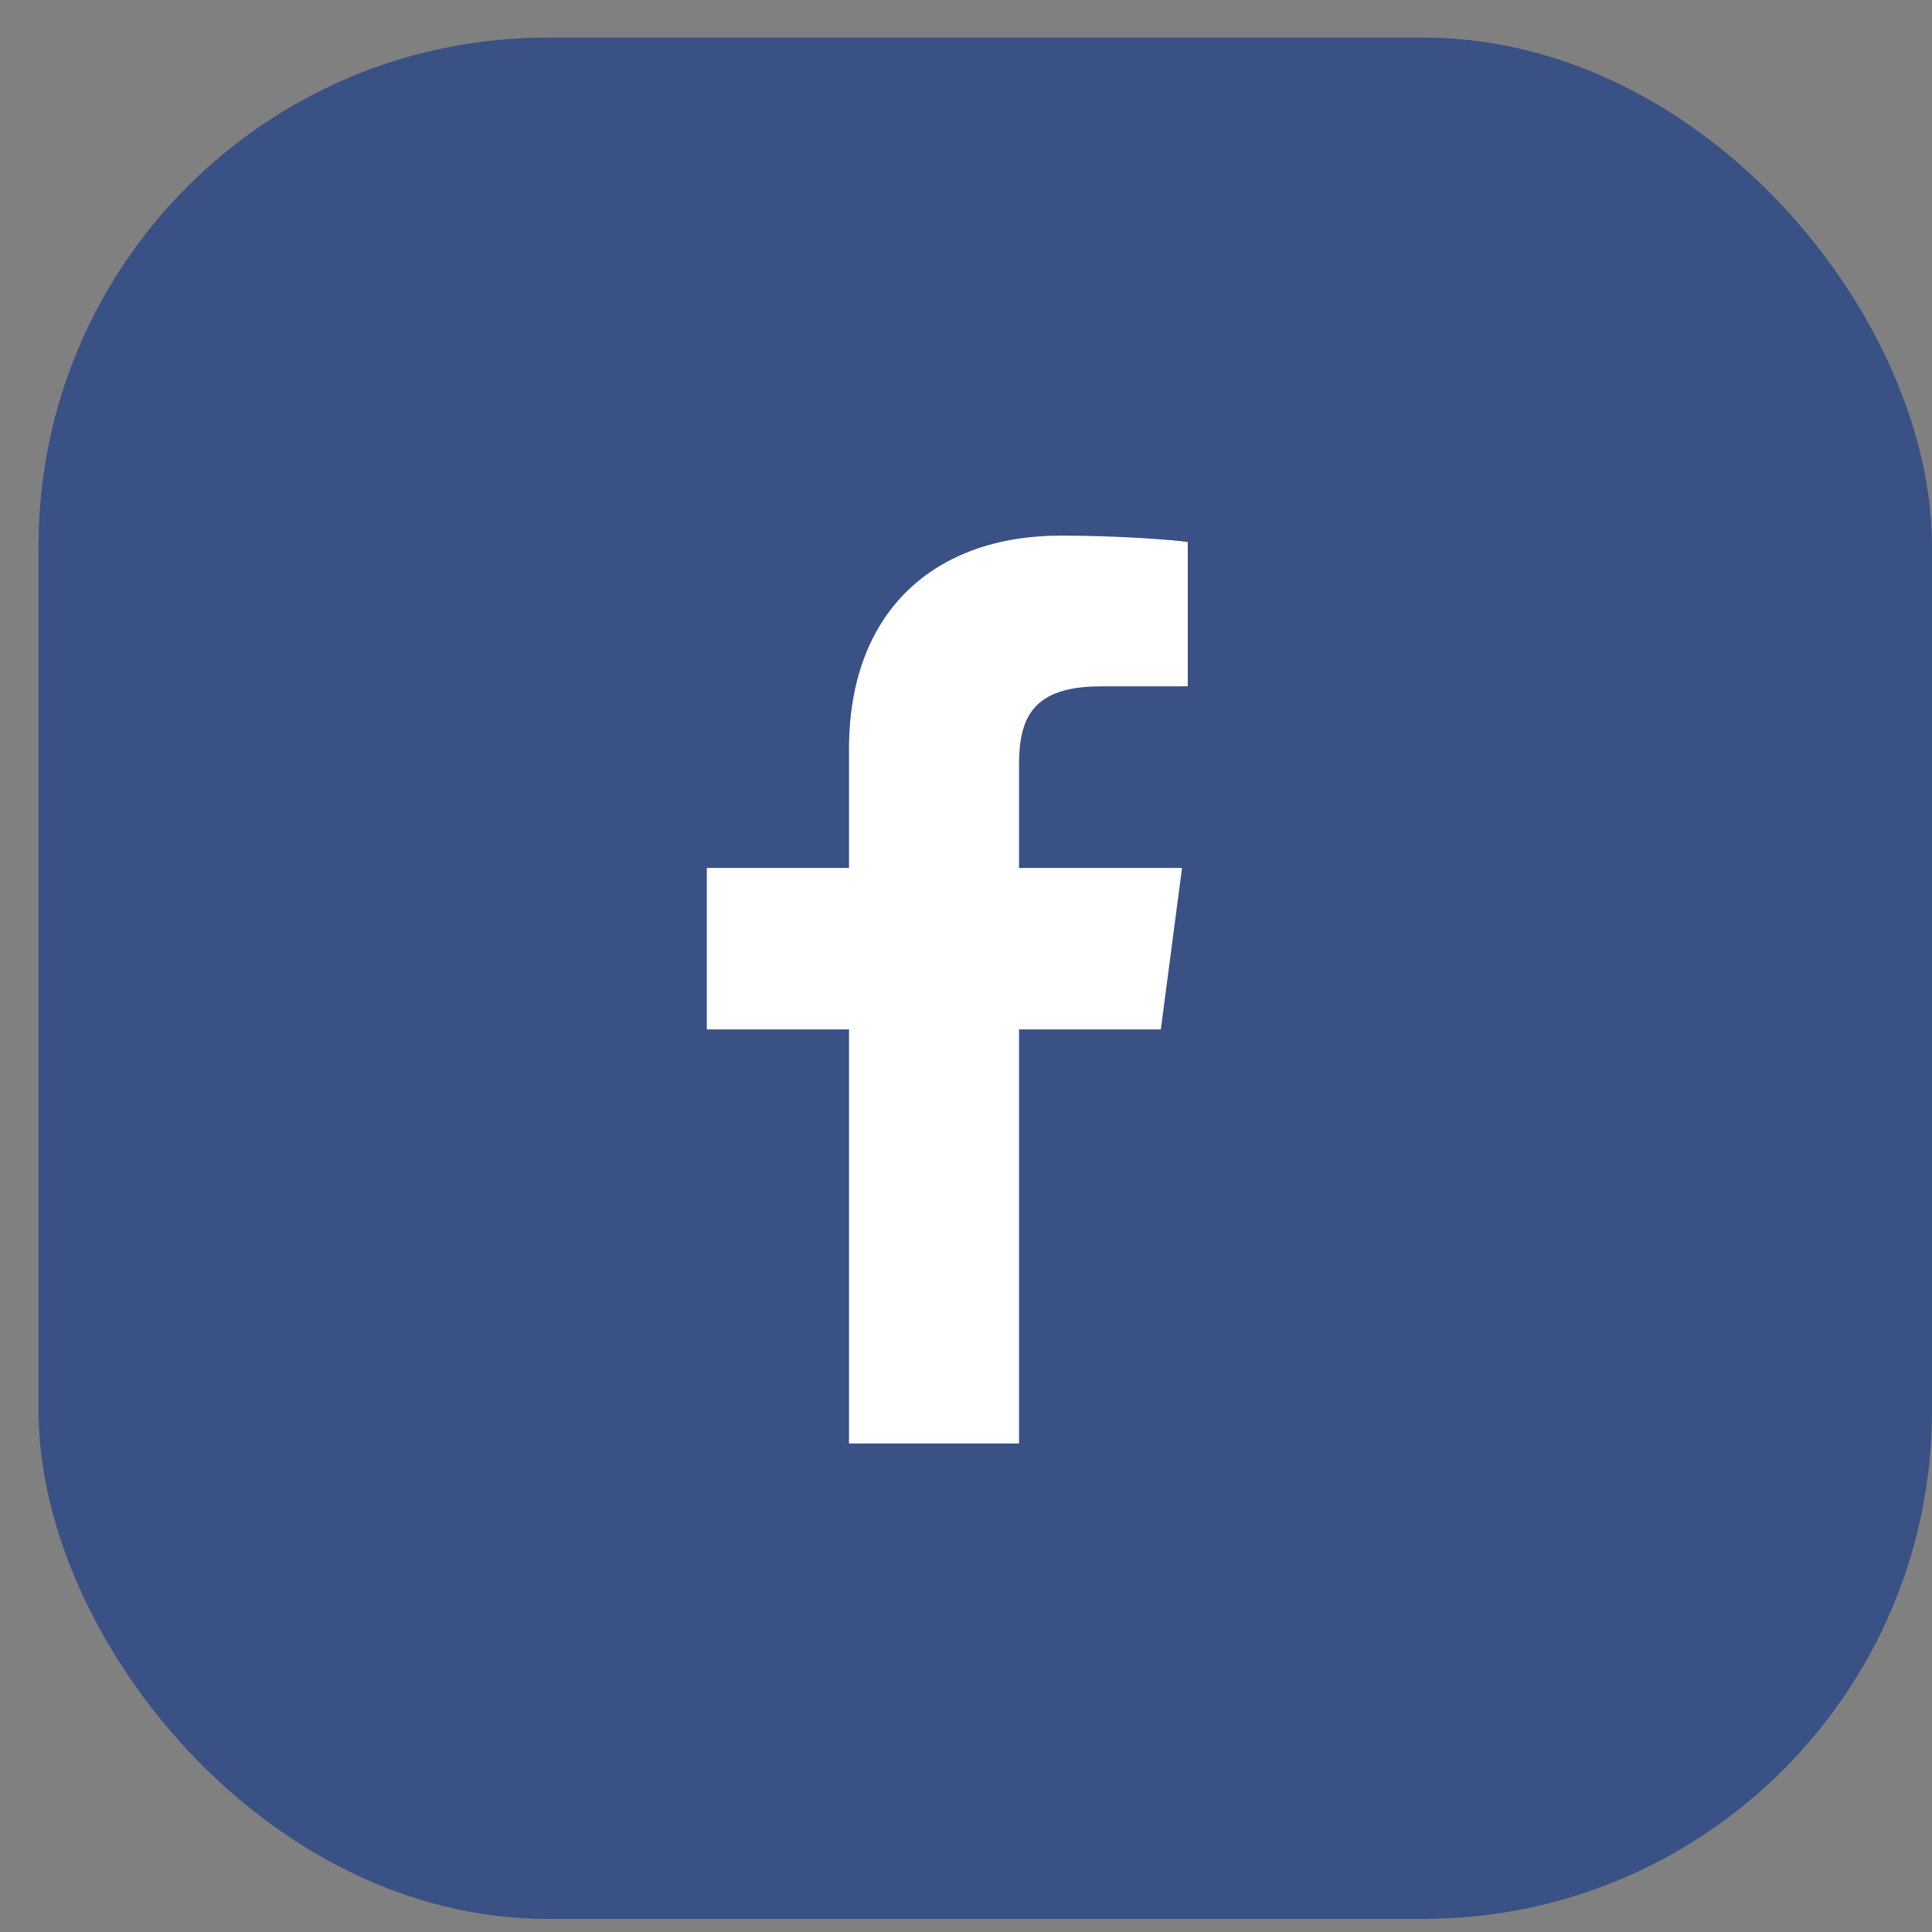 <svg width="38" height="38" viewBox="0 0 38 38" fill="none" xmlns="http://www.w3.org/2000/svg">
<rect x="0" y="0" width="38" height="38" fill="#808080" stroke="none"/>
<rect x="0.758" y="0.74" width="37.242" height="37.002" rx="10" fill="#395185"/>
<g clip-path="url(#clip0)">
<path d="M28.089 29.036C28.723 29.036 29.237 28.525 29.237 27.895V9.499C29.237 8.869 28.723 8.358 28.089 8.358H9.574C8.94 8.358 8.426 8.869 8.426 9.499V27.895C8.426 28.525 8.94 29.036 9.574 29.036H28.089Z" fill="#395185"/>
<path d="M20.043 28.392V20.247H22.832L23.249 17.072H20.043V15.045C20.043 14.126 20.303 13.5 21.648 13.5L23.362 13.499V10.66C23.066 10.621 22.048 10.535 20.863 10.535C18.391 10.535 16.699 12.014 16.699 14.731V17.072H13.902V20.247H16.699V28.392H20.043Z" fill="white"/>
</g>
<defs>
<clipPath id="clip0">
<rect width="20.812" height="20.677" fill="white" transform="translate(8.426 8.358)"/>
</clipPath>
</defs>
</svg>
